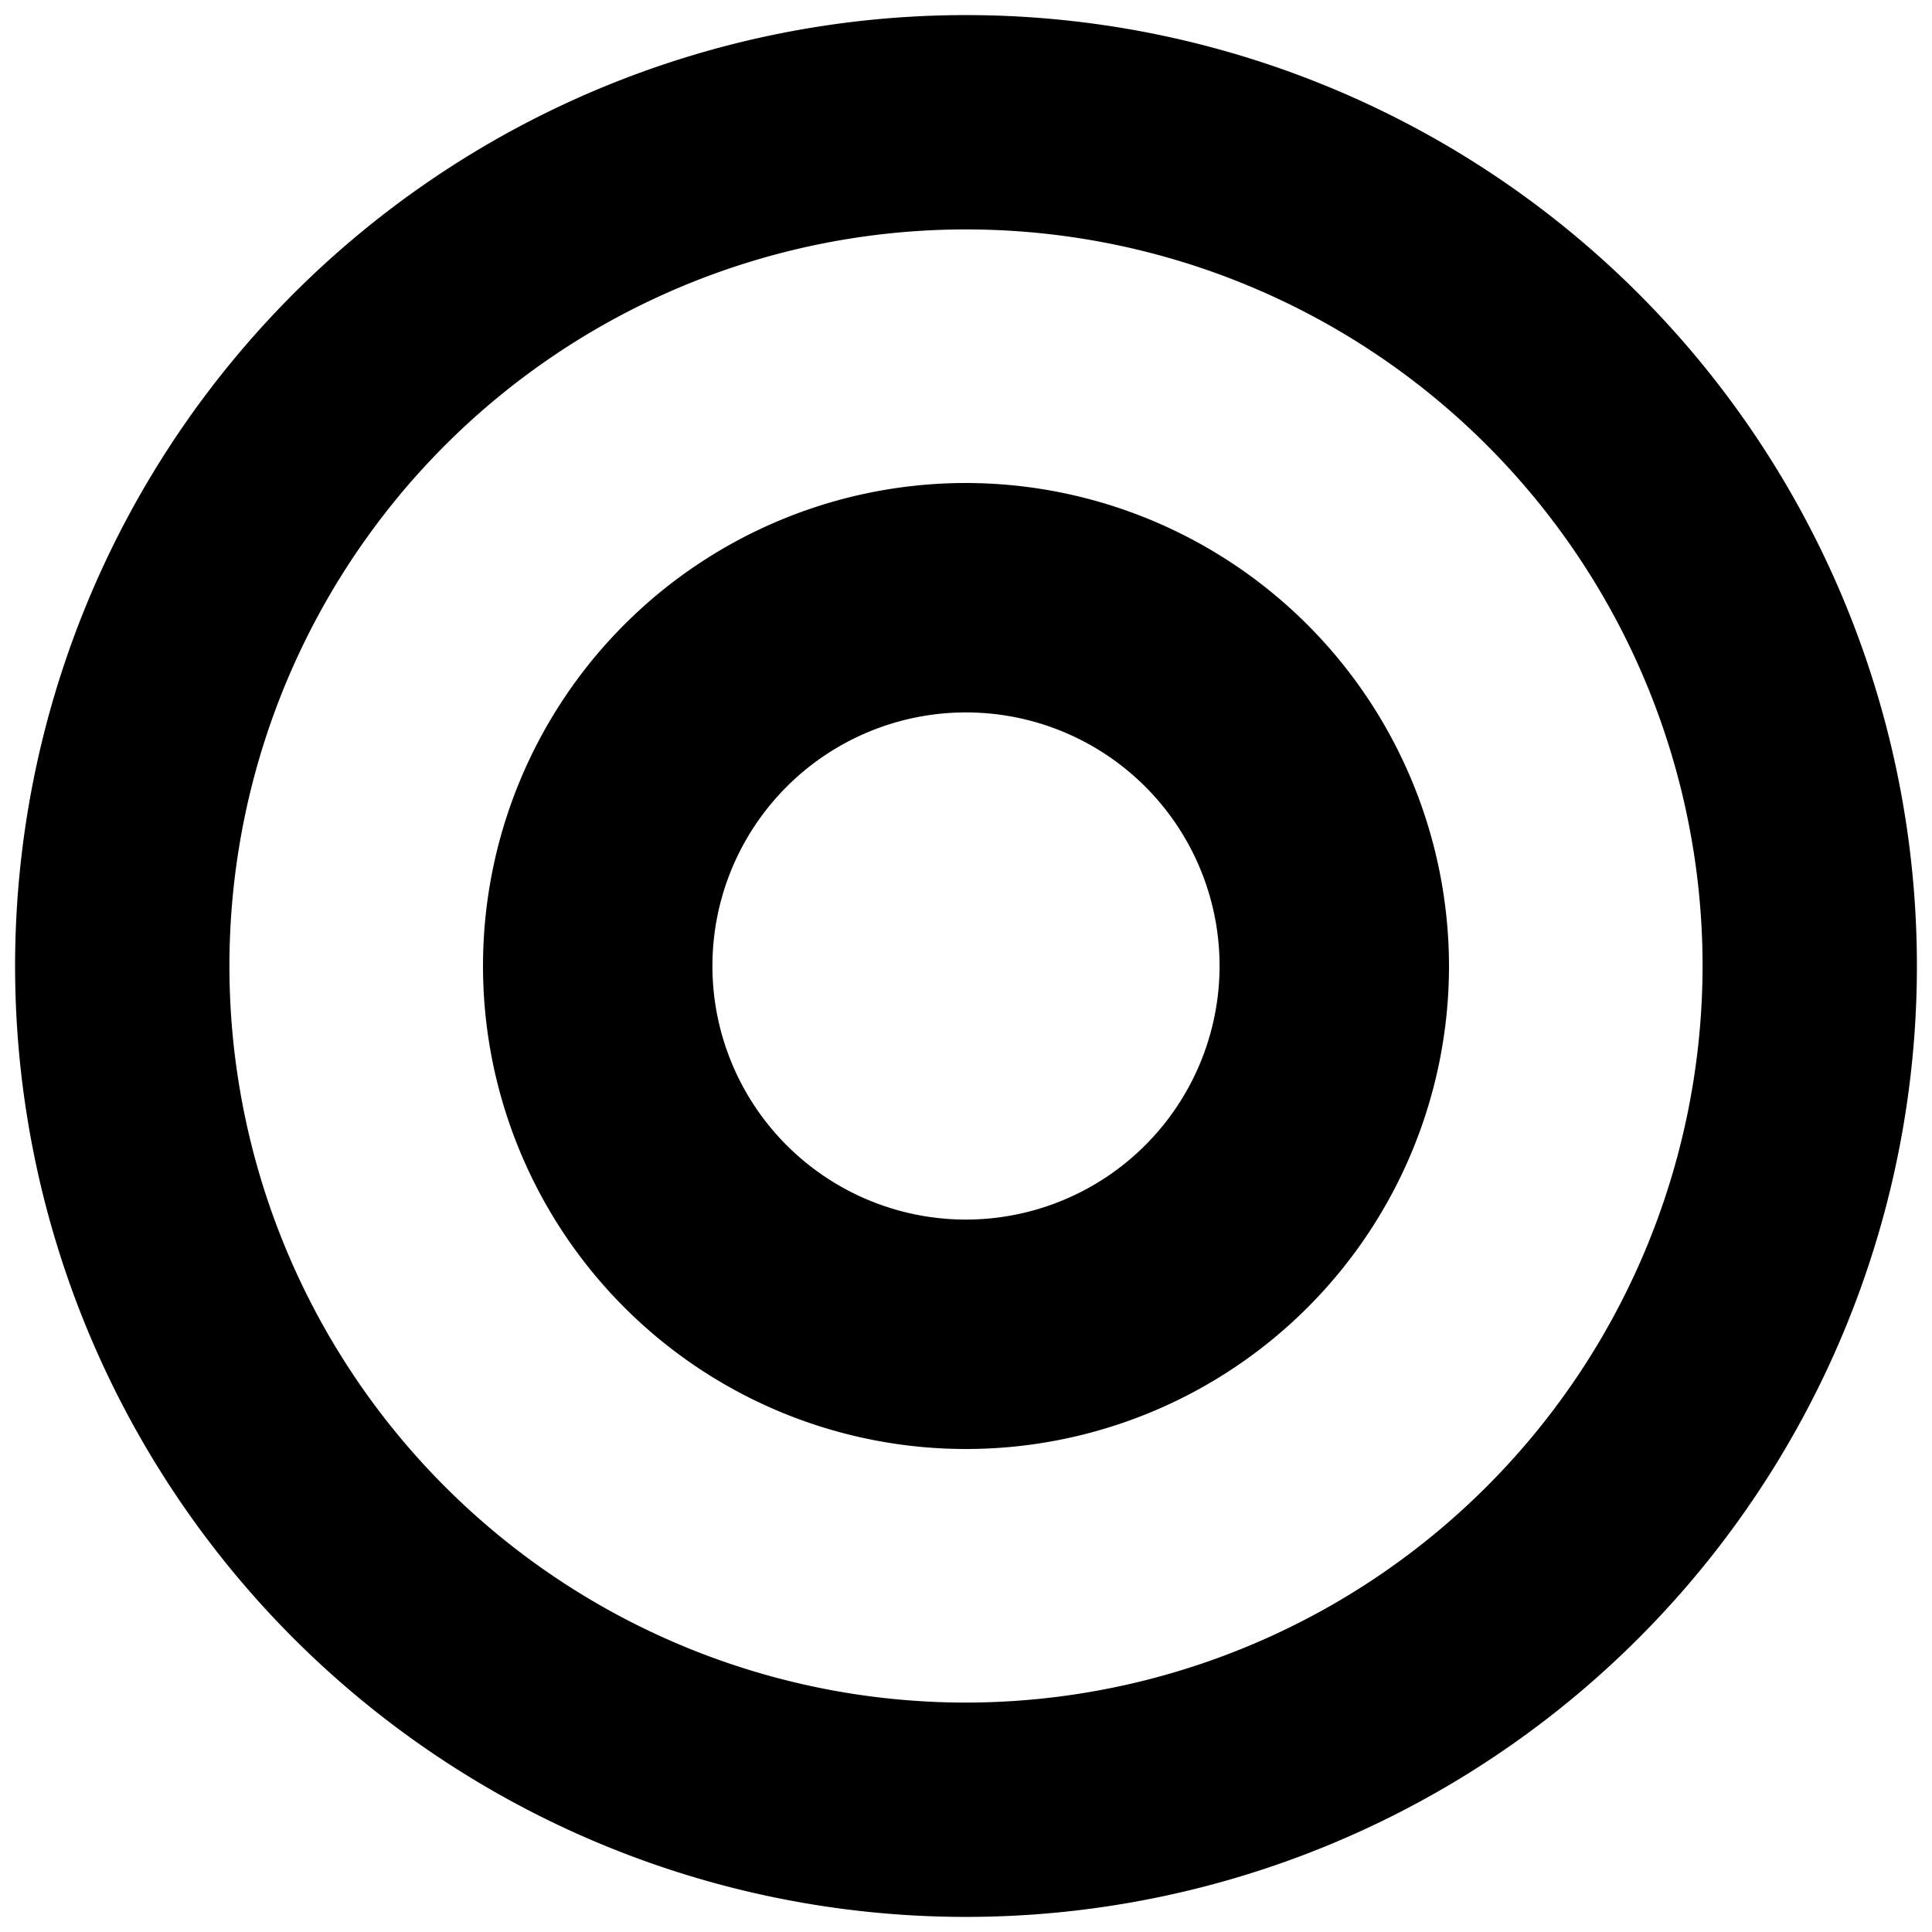 <svg id="icons" xmlns="http://www.w3.org/2000/svg" viewBox="0 0 16 16"><path d="M8 .125A7.875 7.875 0 1 0 15.875 8 7.874 7.874 0 0 0 8 .125zM8 14.1A6.1 6.1 0 1 1 14.1 8 6.106 6.106 0 0 1 8 14.1zM8 4a4 4 0 1 0 4 4 4.005 4.005 0 0 0-4-4zm0 6.1A2.1 2.1 0 1 1 10.1 8 2.102 2.102 0 0 1 8 10.1z"/></svg>